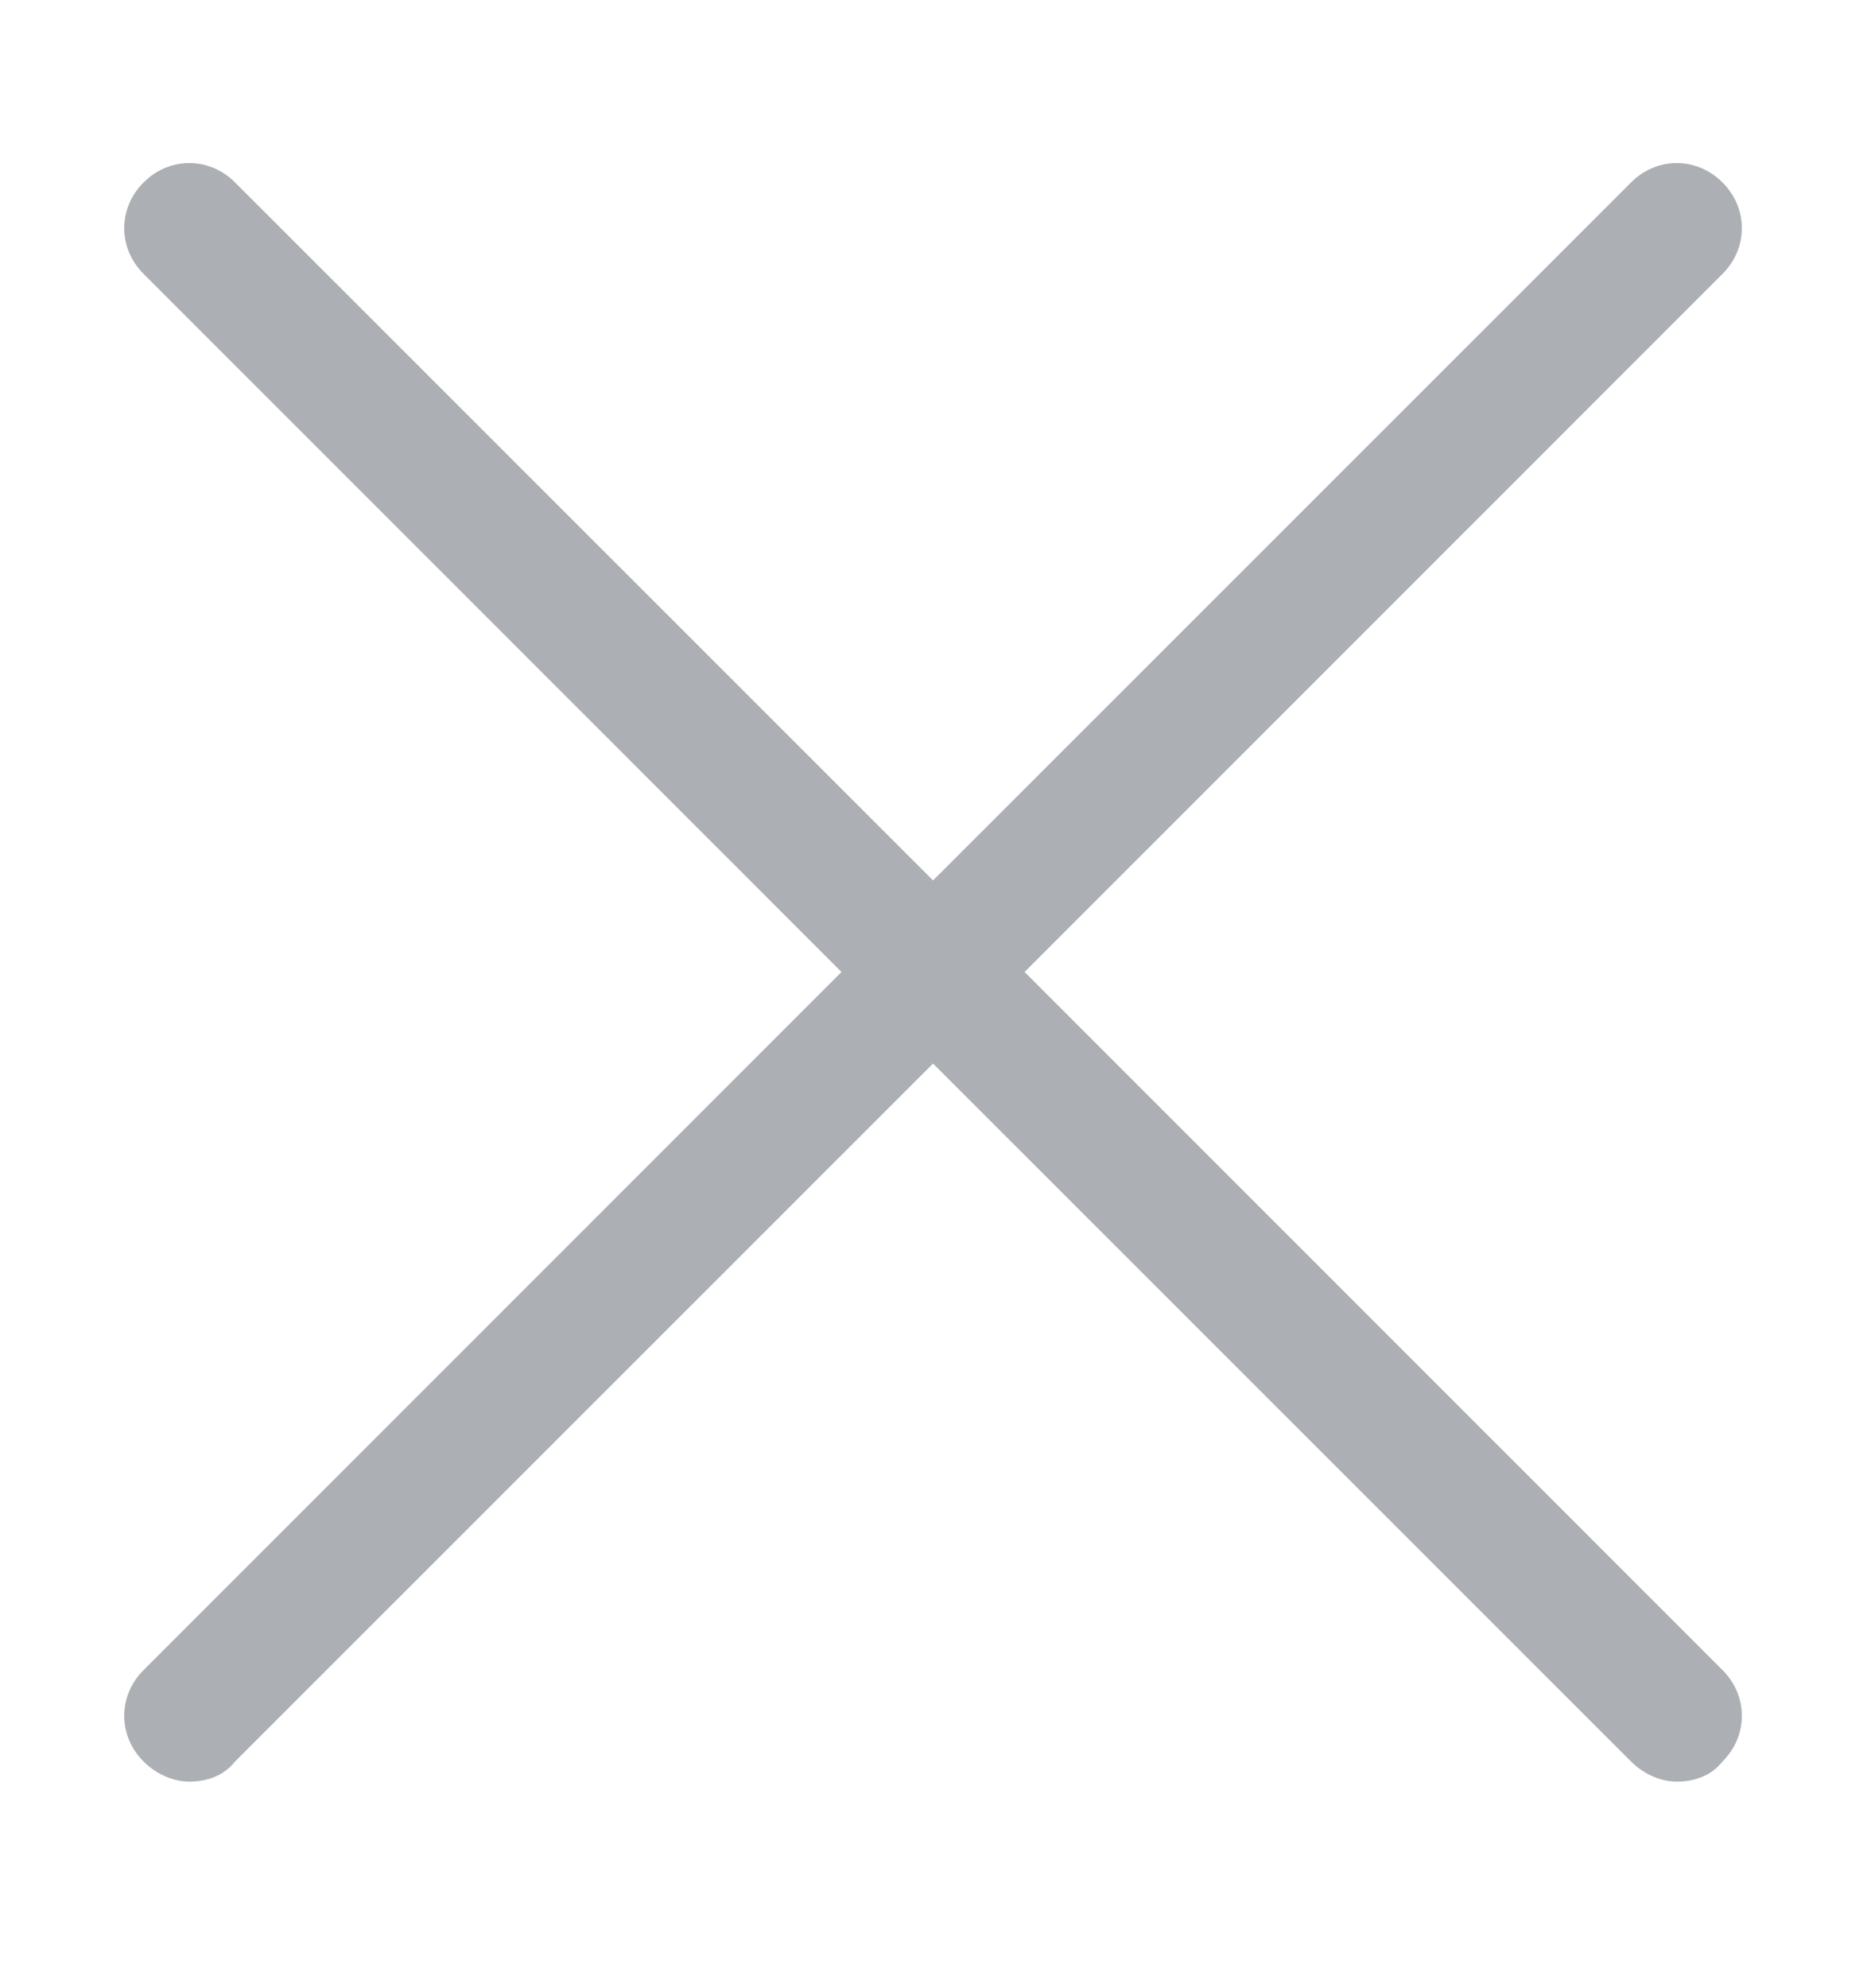 <svg width="16" height="17" viewBox="0 0 16 17" fill="none" xmlns="http://www.w3.org/2000/svg">
<g opacity="0.35">
<path d="M8.762 8.311L14.73 2.342C14.951 2.122 14.951 1.78 14.73 1.56C14.51 1.339 14.168 1.339 13.948 1.56L7.979 7.528L2.01 1.56C1.79 1.339 1.448 1.339 1.228 1.56C1.007 1.78 1.007 2.122 1.228 2.342L7.196 8.311L1.228 14.28C1.007 14.5 1.007 14.842 1.228 15.062C1.325 15.16 1.472 15.234 1.619 15.234C1.766 15.234 1.913 15.185 2.01 15.062L7.979 9.094L13.948 15.062C14.046 15.16 14.192 15.234 14.339 15.234C14.486 15.234 14.633 15.185 14.73 15.062C14.951 14.842 14.951 14.5 14.73 14.28L8.762 8.311Z" fill="#111928"/>
</g>
</svg>

